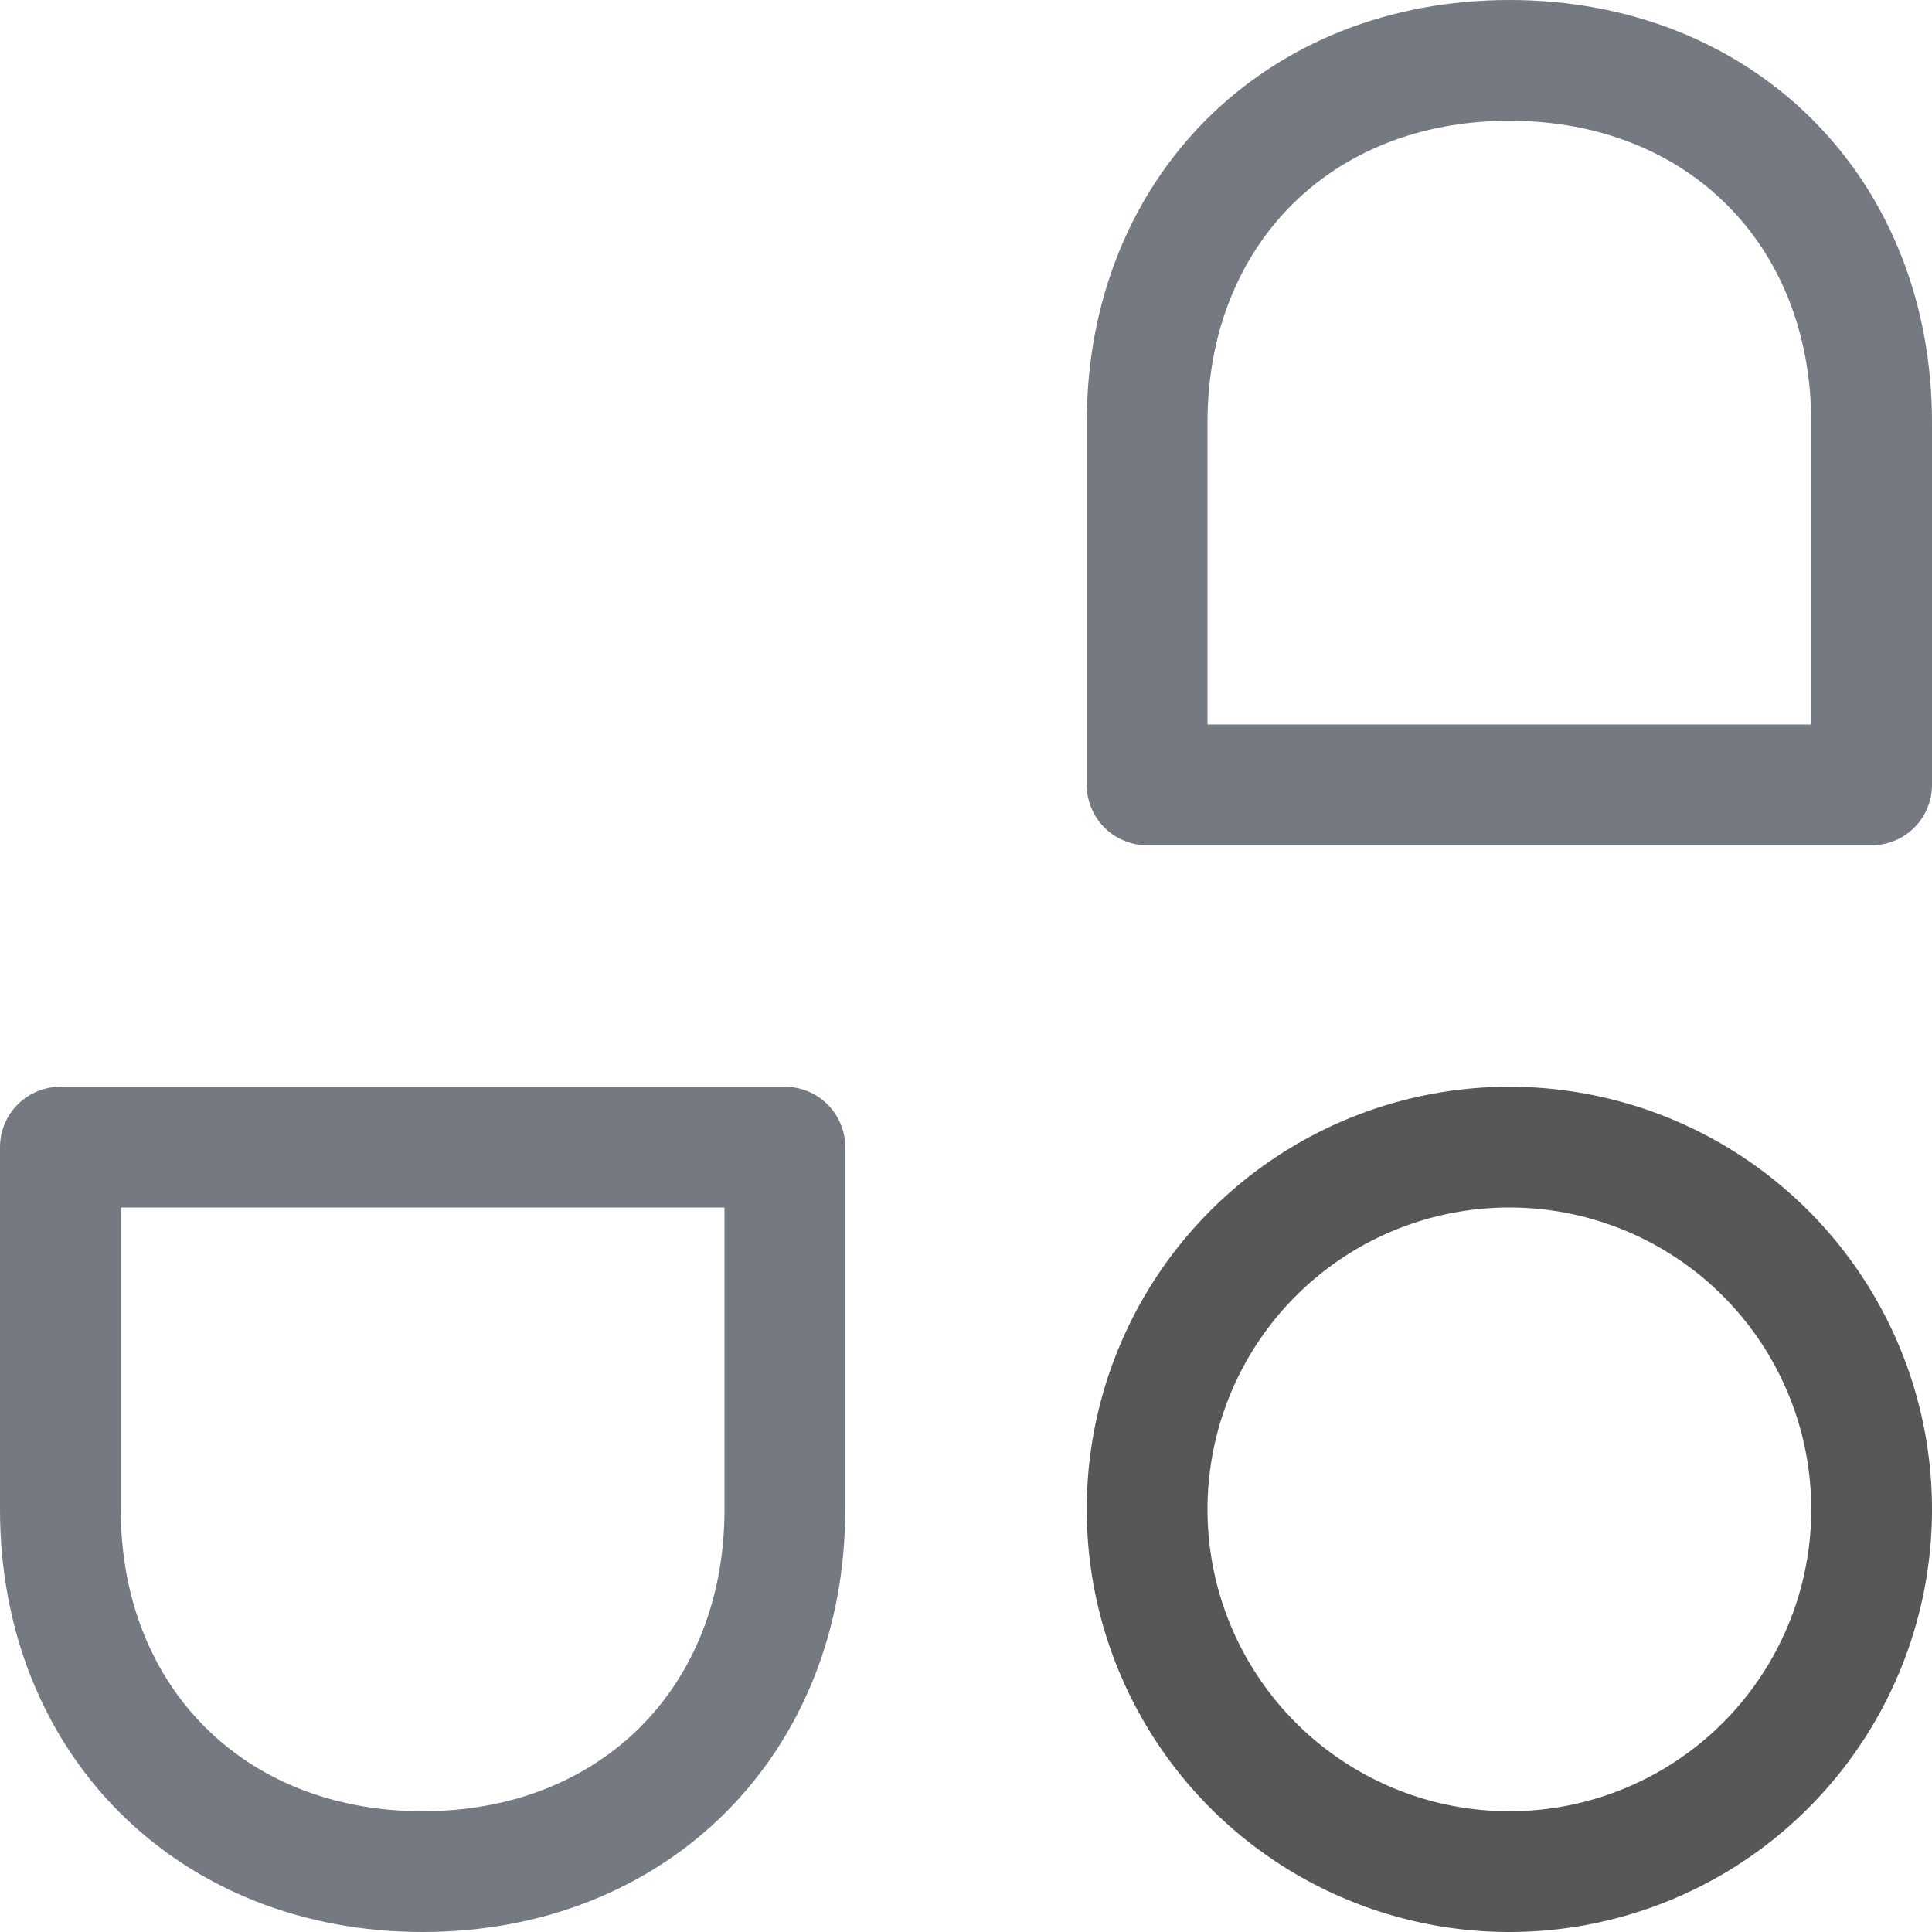<svg xmlns="http://www.w3.org/2000/svg" width="16" height="16"><g fill="none" fill-rule="evenodd"><path stroke="#575758" d="M9.5 12.5a3 3 0 1 1 6 0 3 3 0 0 1-6 0Z"/><path stroke="#757981" stroke-linejoin="round" d="M6.5 12.5c0 1.75-1.25 3-3 3s-3-1.25-3-3v-3h6v3ZM9.5 3.5c0-1.75 1.25-3 3-3s3 1.25 3 3v3h-6v-3Z"/></g></svg>